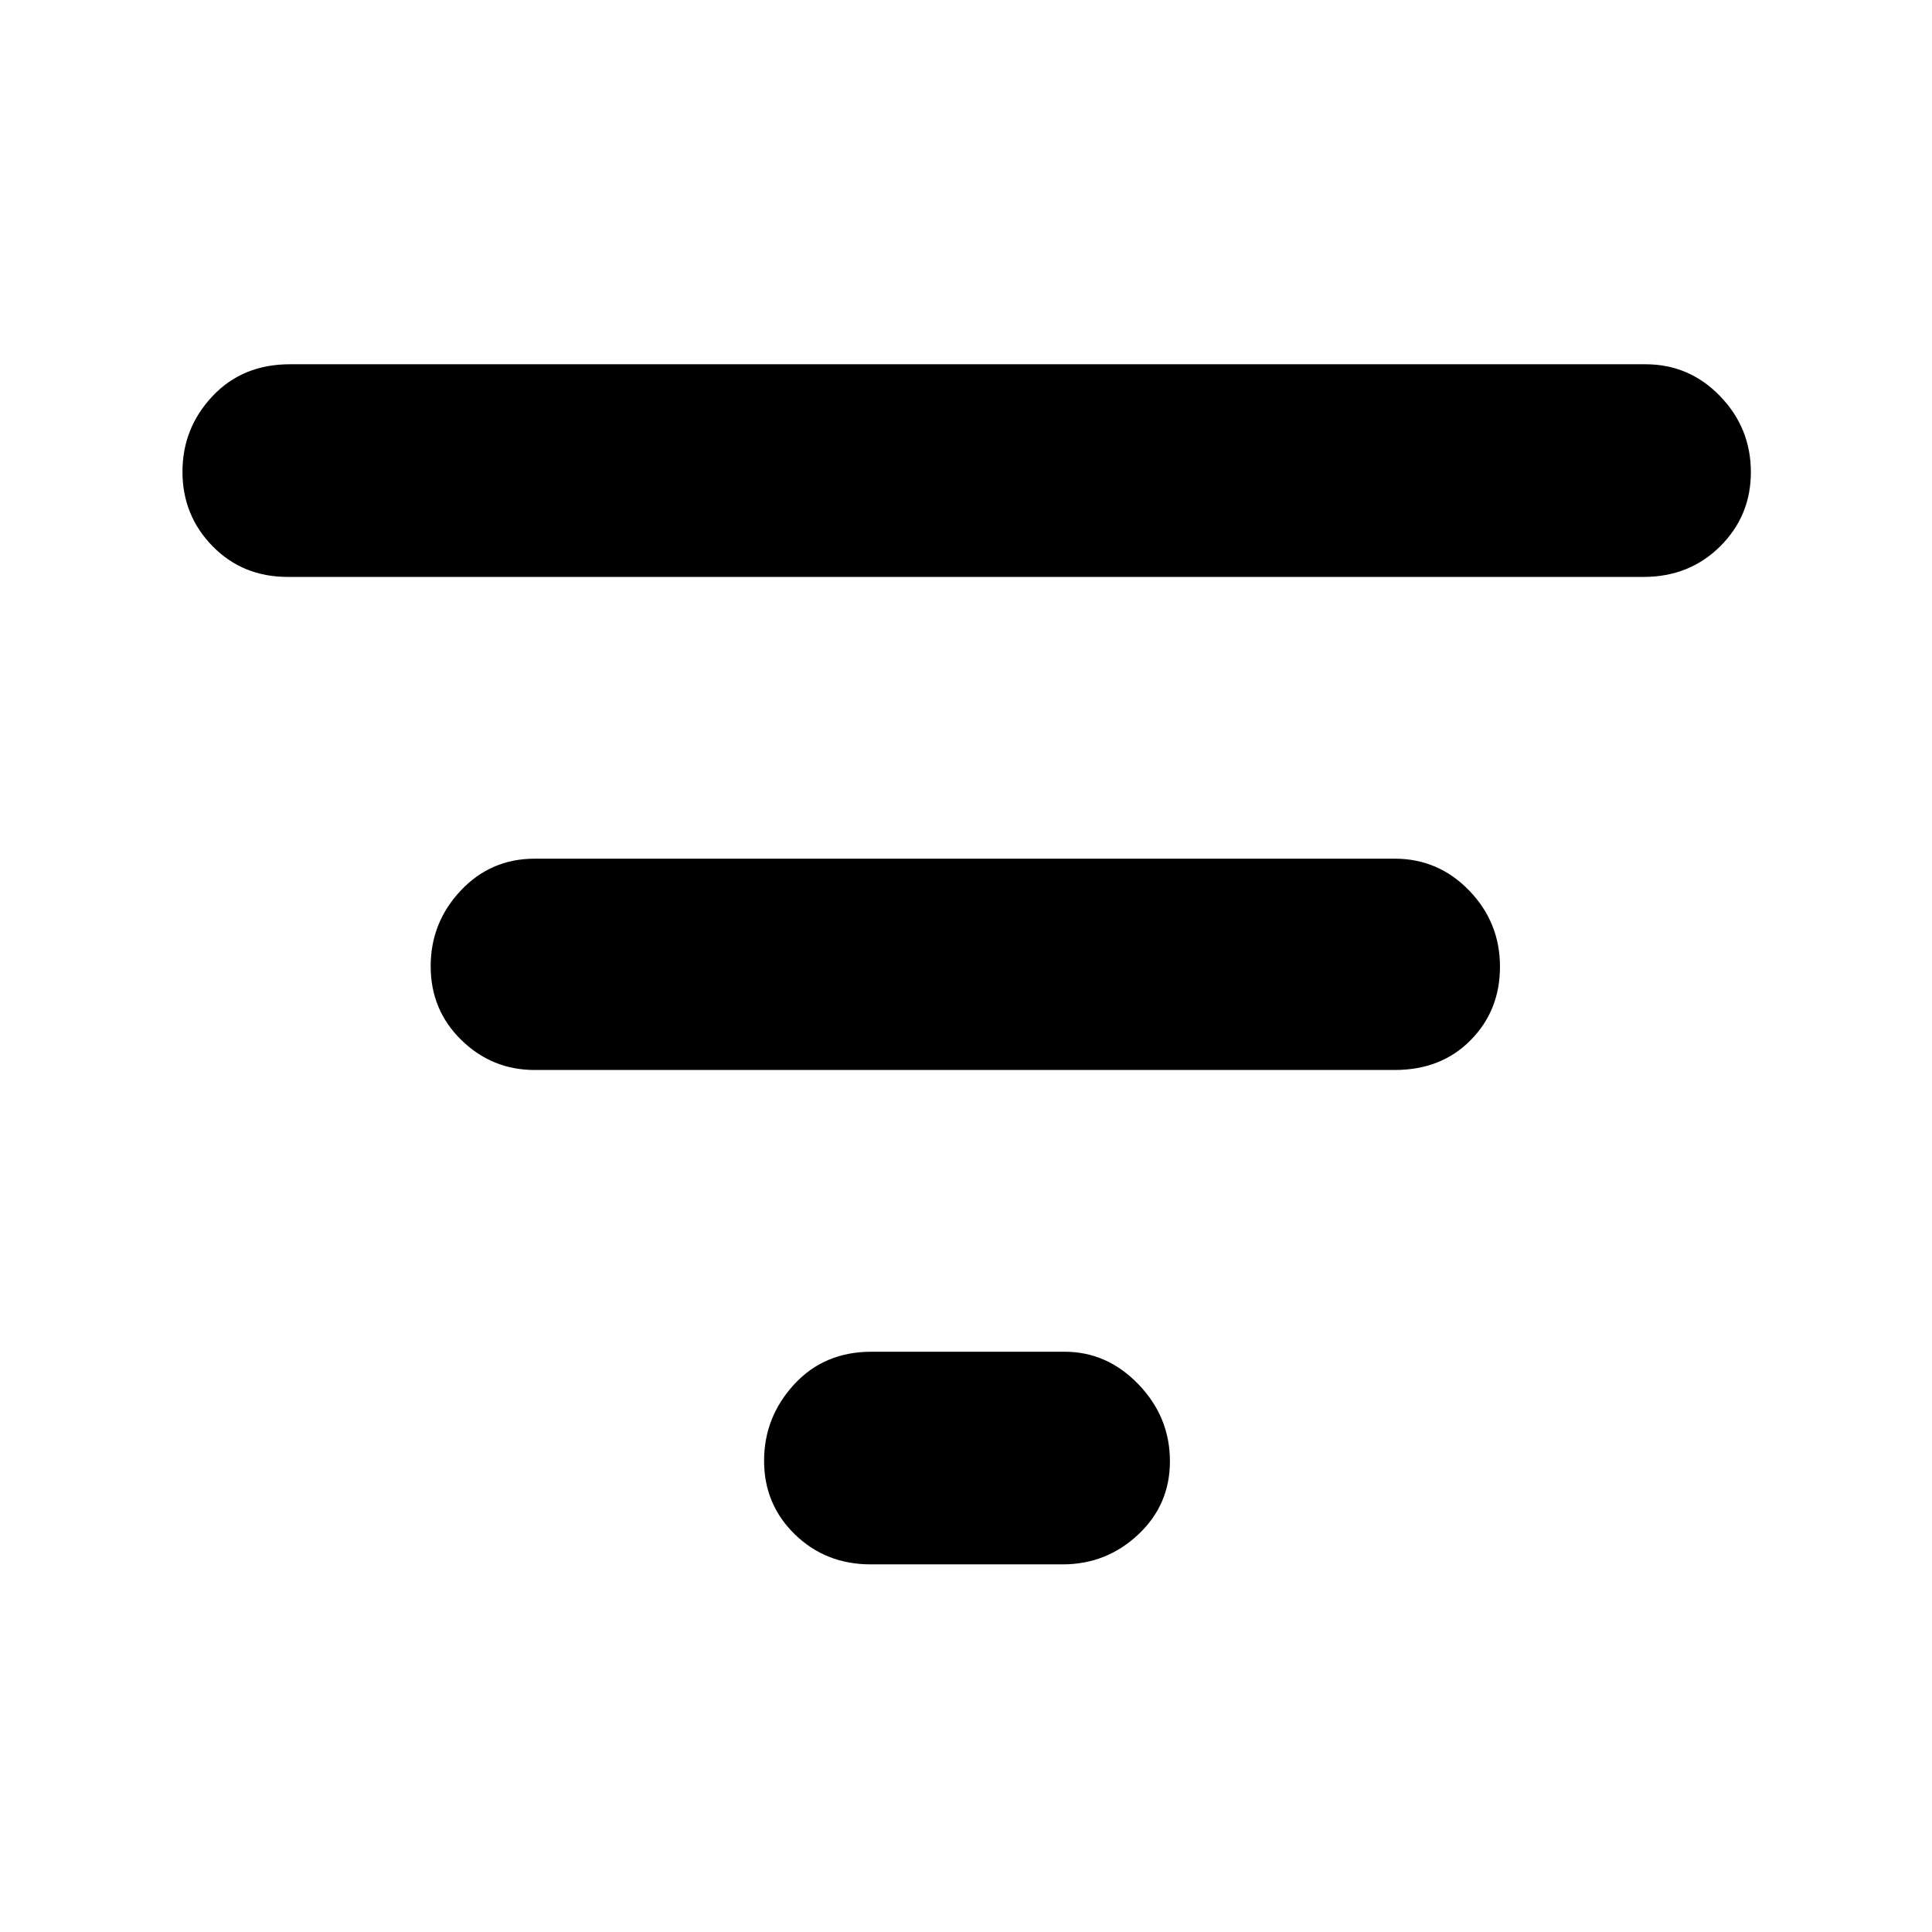 <svg xmlns="http://www.w3.org/2000/svg" height="40" viewBox="0 -960 960 960" width="40"><path d="M432.67-182.67q-22.37 0-37.69-14.89-15.31-14.89-15.31-36.57 0-21.69 14.91-37.94 14.92-16.26 38.42-16.26h96q21.12 0 36.72 16.22 15.61 16.23 15.61 38.2 0 21.68-15.8 36.46-15.8 14.78-37.53 14.78h-95.33Zm-167-245.66q-21.2 0-36.44-14.9Q214-458.12 214-479.86q0-21.74 14.93-37.61 14.94-15.86 36.74-15.86H693q21.72 0 37.02 15.83 15.31 15.83 15.31 37.86 0 21.75-14.61 36.53-14.6 14.78-37.72 14.78H265.67ZM143-673.33q-22.45 0-37.39-15.29-14.94-15.28-14.94-36.96 0-21.69 14.91-37.55Q120.5-779 144-779h673.67q21.71 0 37.02 15.83Q870-747.33 870-725.36q0 21.68-15.28 36.86-15.29 15.17-38.05 15.17H143Z"/></svg>